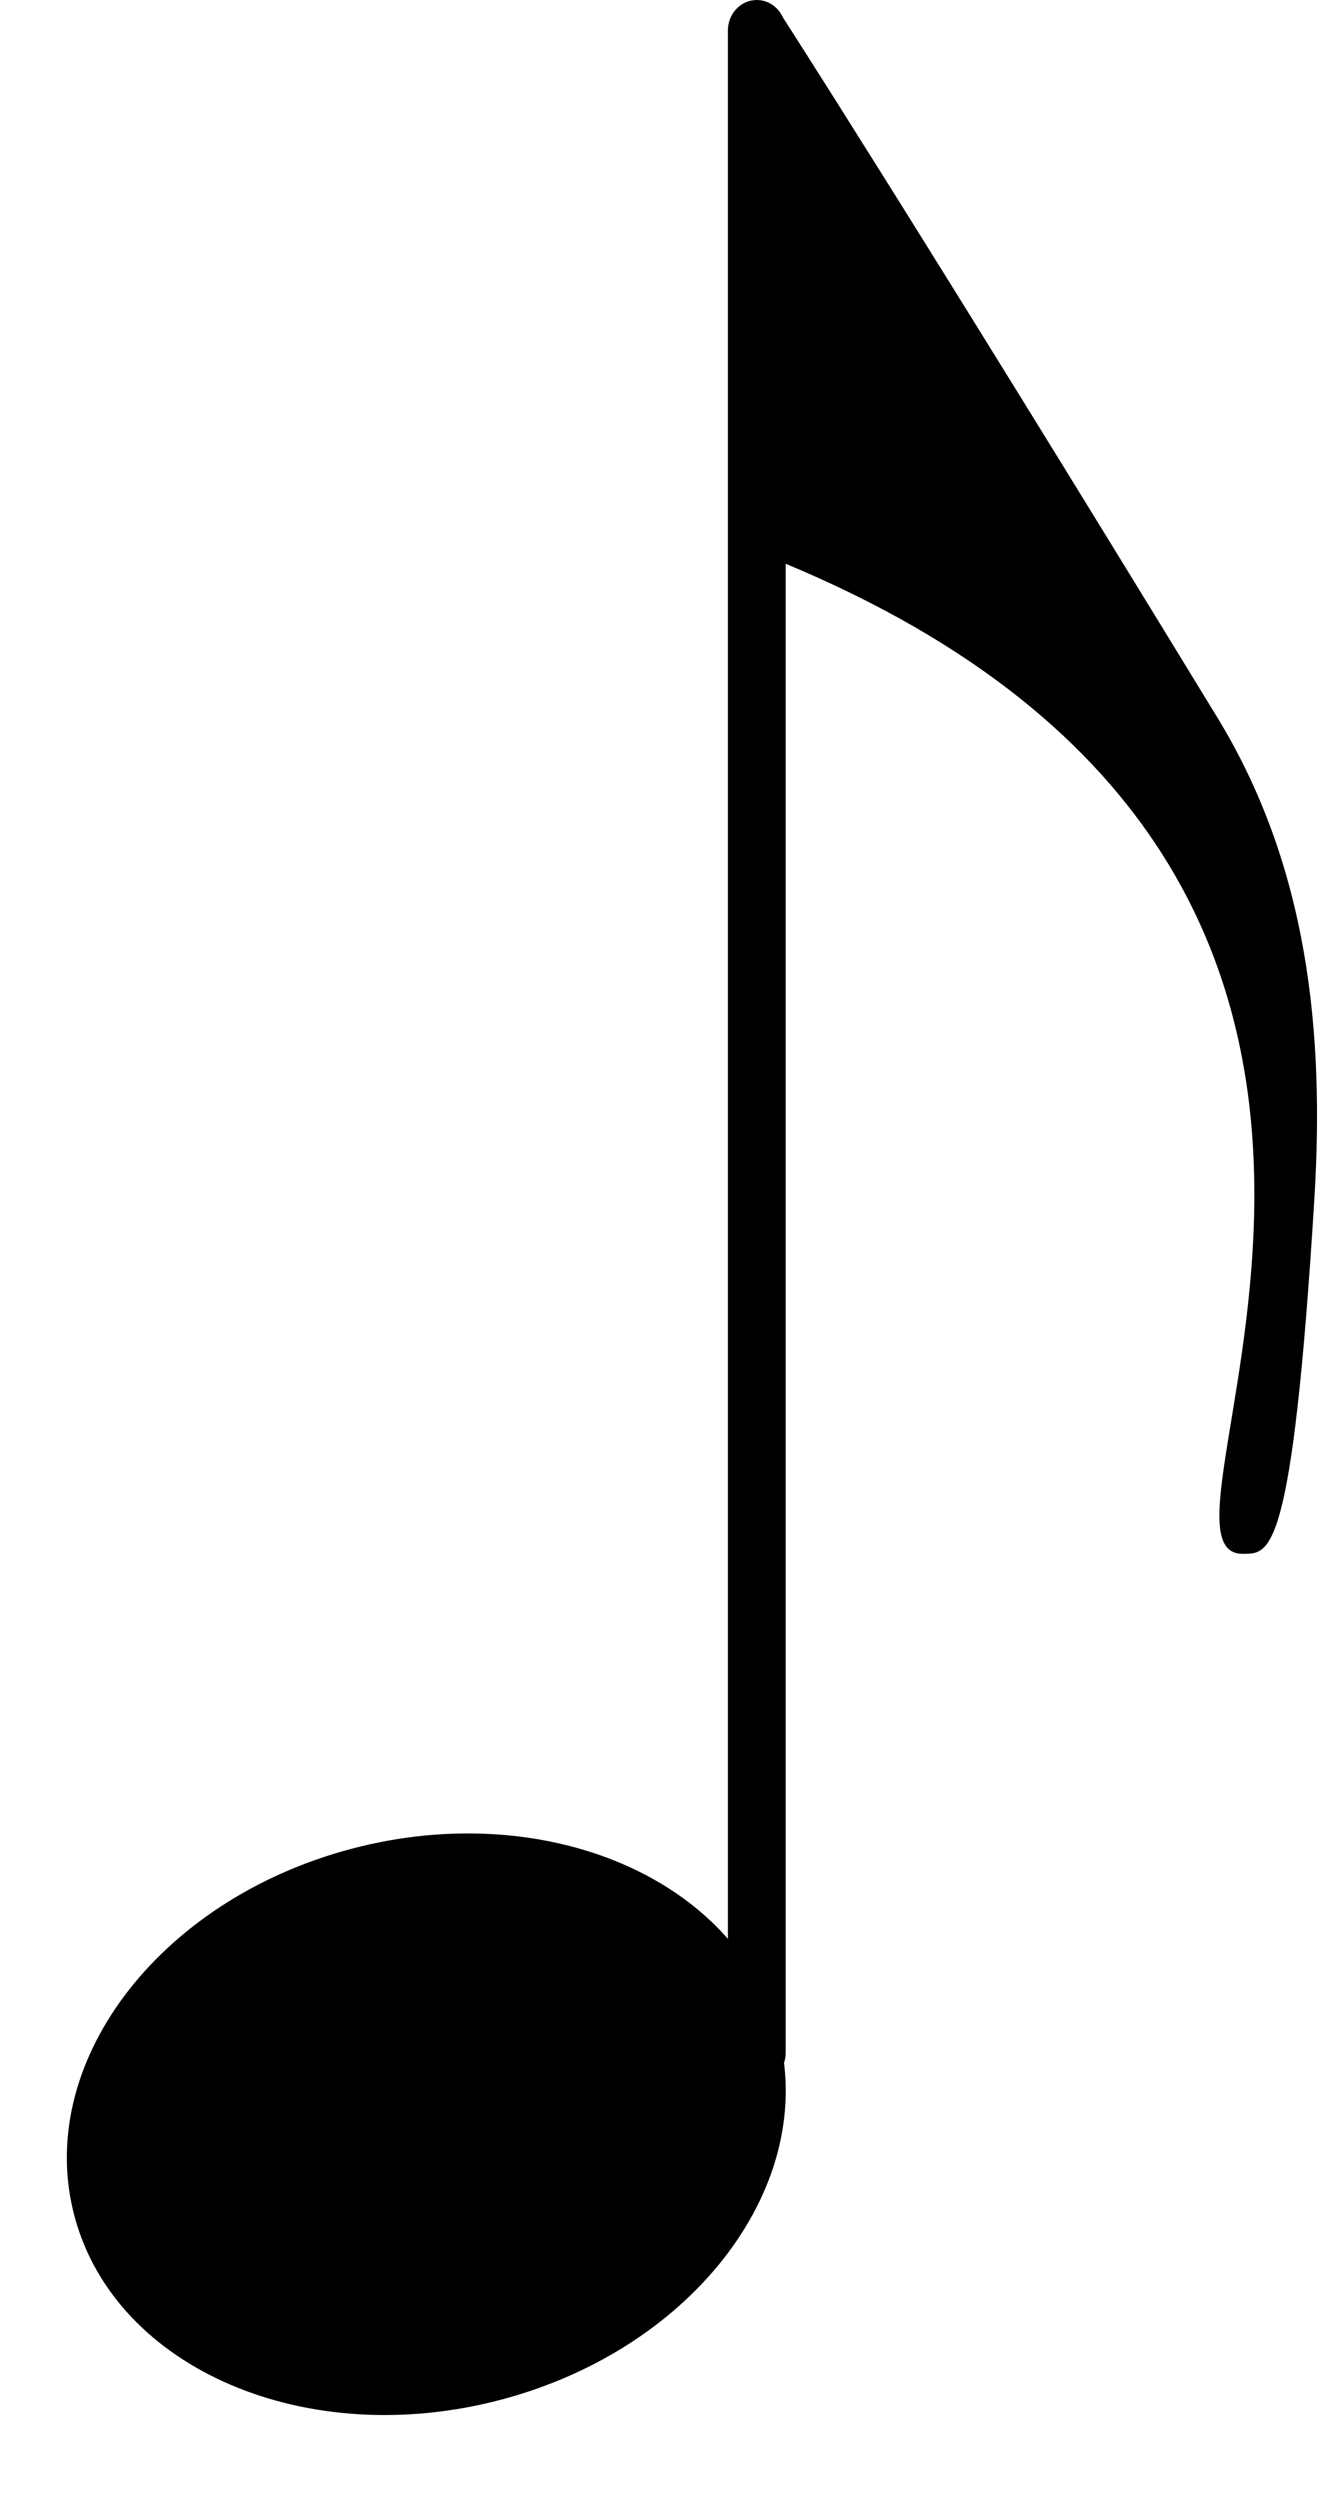 <svg width="78" height="147" viewBox="0 0 78 147" fill="none" xmlns="http://www.w3.org/2000/svg">
<path d="M29.474 141.116C40.894 138.097 48.183 128.396 45.754 119.45C43.325 110.504 32.098 105.699 20.678 108.719C9.258 111.739 1.969 121.44 4.398 130.386C6.827 139.332 18.054 144.136 29.474 141.116Z" fill="black"/>
<path d="M46.217 1.792C46.217 0.803 45.456 0 44.517 0C43.579 0 42.818 0.803 42.818 1.792V120.711C42.818 121.701 43.579 122.504 44.517 122.504C45.456 122.504 46.217 121.701 46.217 120.711V1.792Z" fill="black"/>
<path d="M45.875 0.75C45.875 0.75 53.258 12.147 71.608 42.192C76.956 50.949 77.918 60.735 77.314 70.534C76.009 91.719 74.676 91.352 73.12 91.374C65.914 91.477 91.41 51.119 45.062 32.683L45.875 0.75Z" fill="black"/>
</svg>
